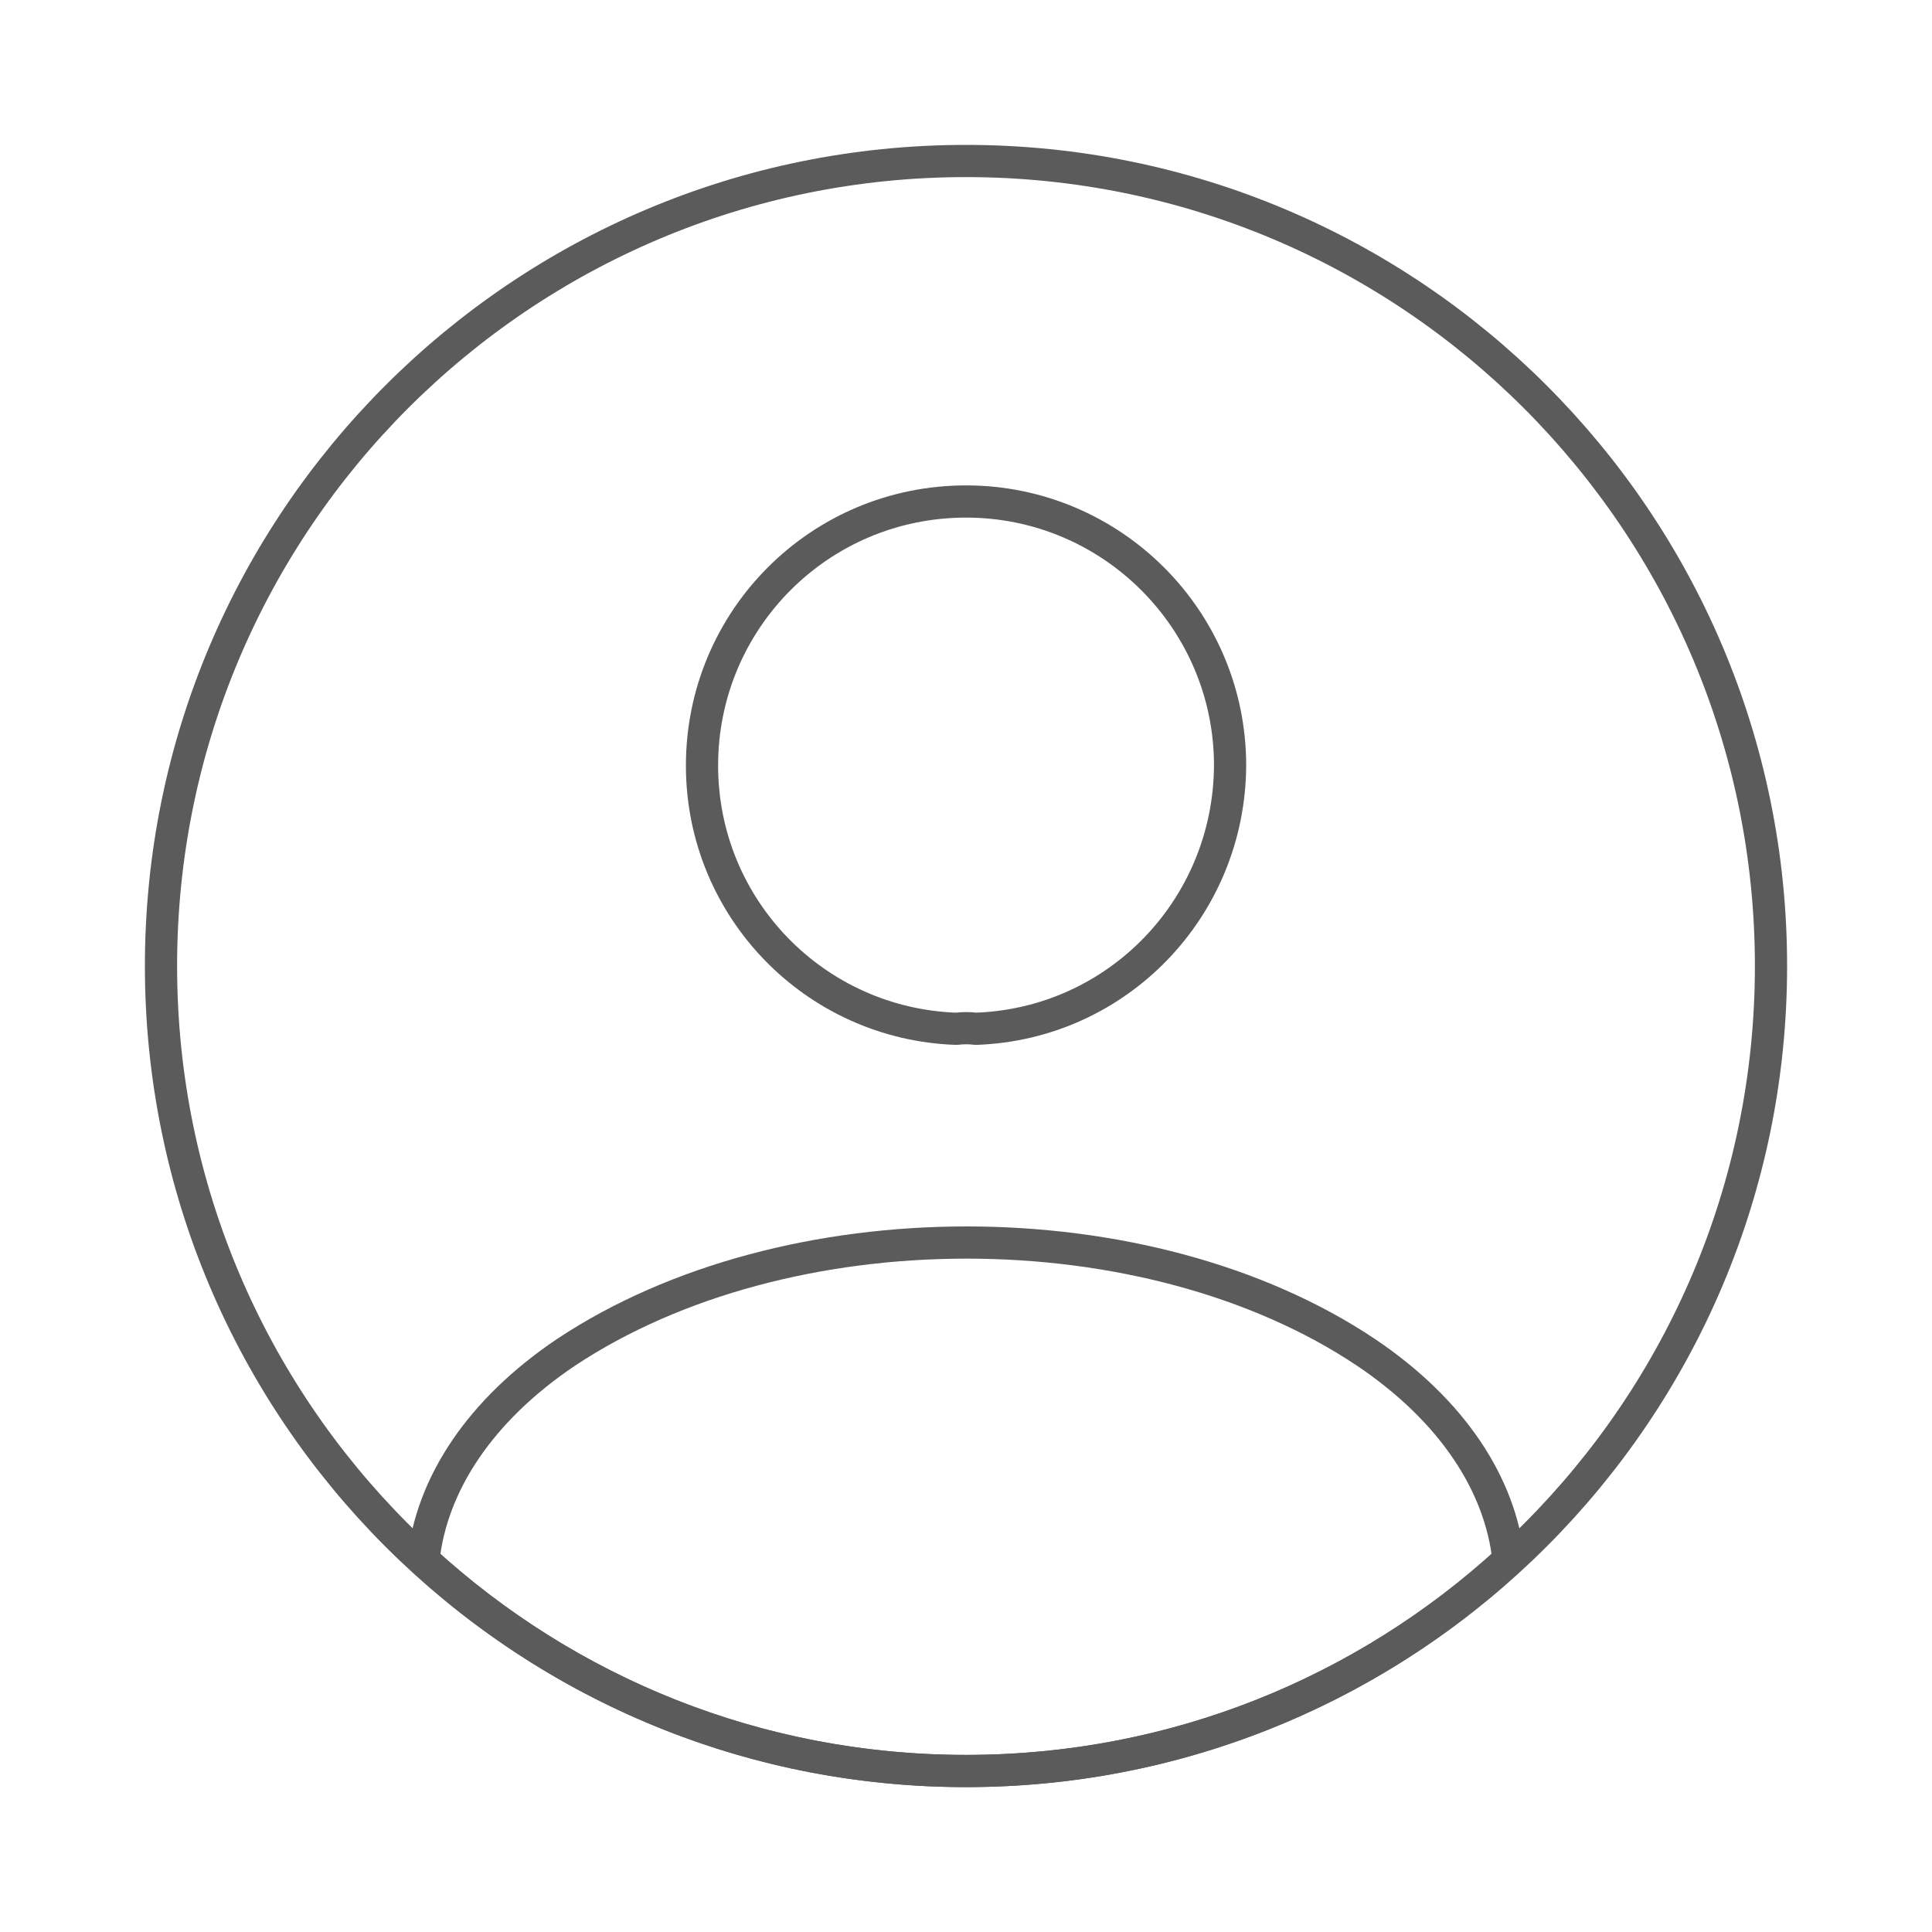 <svg width="120" height="120" viewBox="0 0 120 120" fill="none" xmlns="http://www.w3.org/2000/svg">
<path d="M60.603 63.9C60.254 63.849 59.803 63.849 59.404 63.9C50.603 63.599 43.603 56.4 43.603 47.549C43.603 38.499 50.904 31.149 60.004 31.149C69.053 31.149 76.403 38.499 76.403 47.549C76.353 56.4 69.403 63.599 60.603 63.9Z" stroke="#5B5B5B" stroke-width="2" stroke-linecap="round" stroke-linejoin="round"/>
<path d="M93.699 96.901C84.799 105.051 72.999 110.001 59.999 110.001C46.999 110.001 35.199 105.051 26.299 96.901C26.799 92.201 29.799 87.601 35.149 84.001C48.849 74.901 71.249 74.901 84.849 84.001C90.199 87.601 93.199 92.201 93.699 96.901Z" stroke="#5B5B5B" stroke-width="2" stroke-linecap="round" stroke-linejoin="round"/>
<path d="M60 110C87.614 110 110 87.614 110 60C110 32.386 87.614 10 60 10C32.386 10 10 32.386 10 60C10 87.614 32.386 110 60 110Z" stroke="#5B5B5B" stroke-width="2" stroke-linecap="round" stroke-linejoin="round"/>
</svg>
